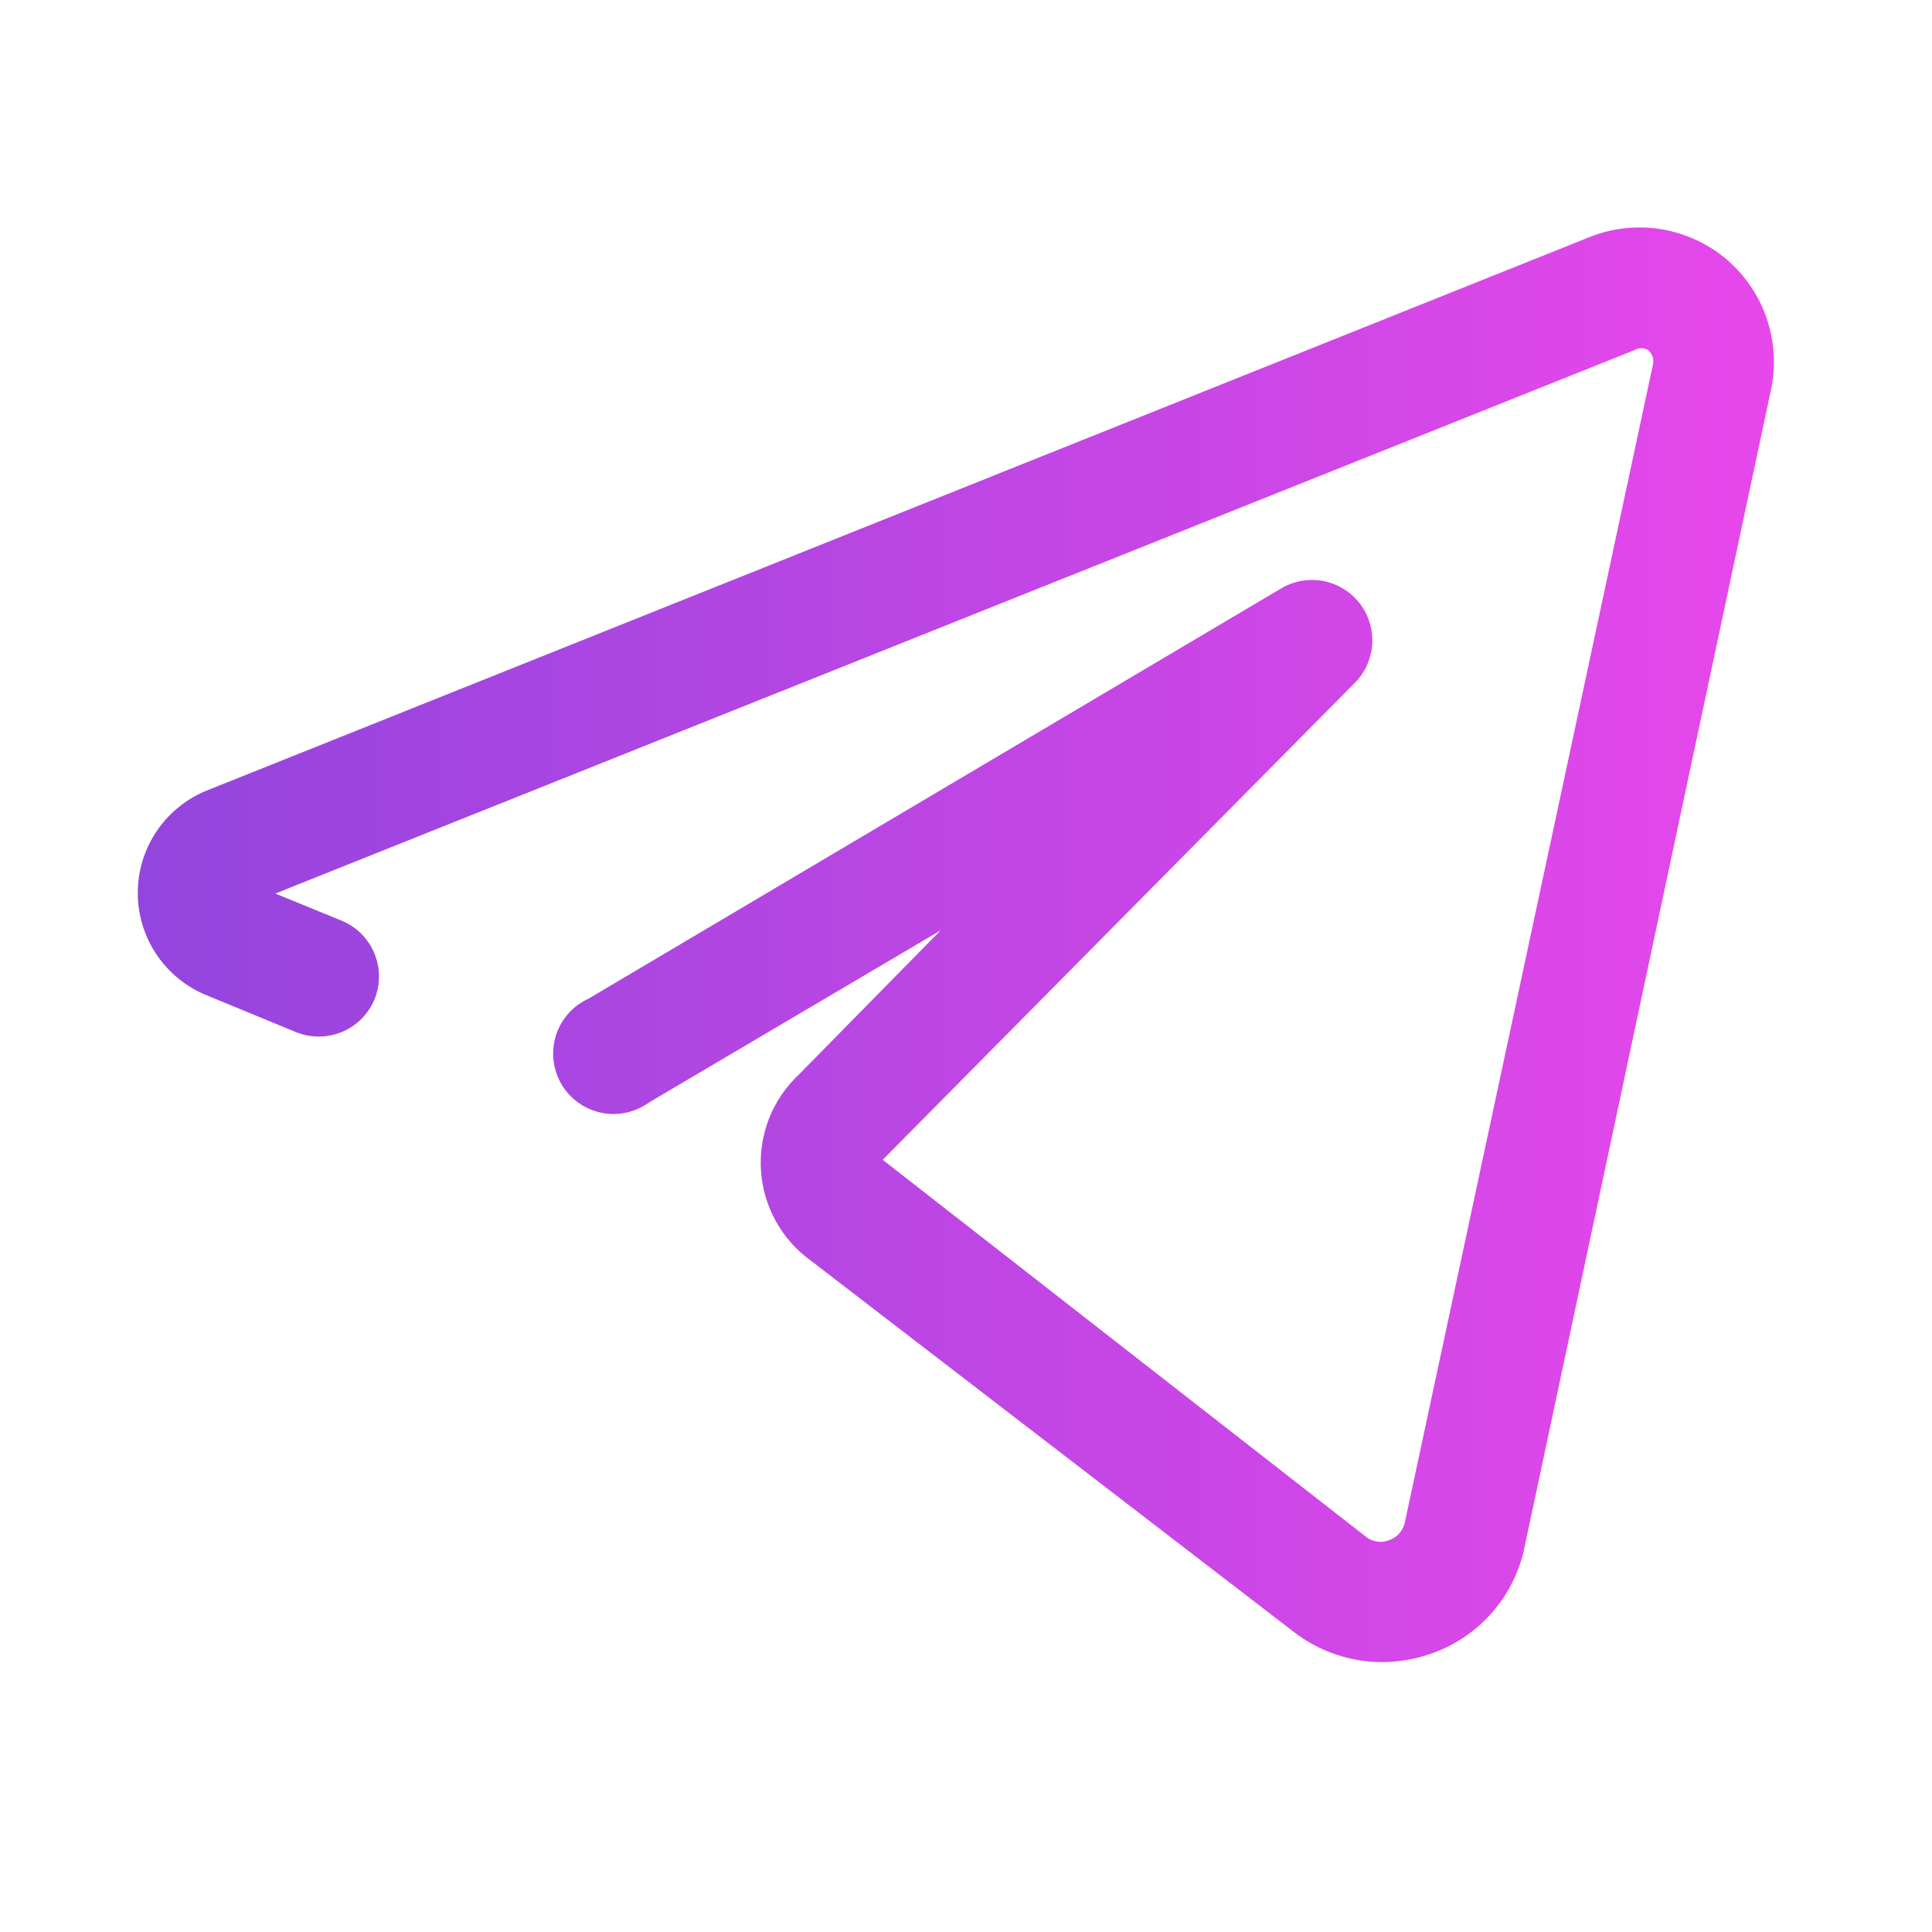 <svg width="32" height="32" viewBox="0 0 32 32" fill="none" xmlns="http://www.w3.org/2000/svg">
<path d="M28.59 4.29C28.28 4.03 27.905 3.859 27.505 3.795C27.105 3.732 26.695 3.778 26.32 3.93L3.41 13.1C3.076 13.239 2.791 13.473 2.59 13.774C2.389 14.075 2.282 14.428 2.282 14.79C2.282 15.152 2.389 15.505 2.59 15.806C2.791 16.107 3.076 16.341 3.41 16.48L4.89 17.09C5.134 17.193 5.409 17.195 5.655 17.096C5.9 16.997 6.096 16.804 6.2 16.56C6.251 16.439 6.277 16.308 6.277 16.177C6.278 16.045 6.252 15.915 6.202 15.793C6.152 15.671 6.078 15.561 5.985 15.467C5.892 15.374 5.782 15.3 5.66 15.25L4.56 14.8L27.07 5.8C27.105 5.779 27.144 5.768 27.185 5.768C27.226 5.768 27.265 5.779 27.3 5.8C27.333 5.828 27.357 5.864 27.371 5.904C27.385 5.945 27.388 5.988 27.38 6.03L23.27 25.21C23.256 25.278 23.225 25.342 23.18 25.395C23.134 25.447 23.076 25.487 23.01 25.51C22.945 25.536 22.875 25.544 22.807 25.533C22.738 25.523 22.674 25.494 22.62 25.45L14.62 19.21L22.45 11.3C22.617 11.127 22.716 10.898 22.729 10.658C22.741 10.417 22.666 10.18 22.518 9.99C22.369 9.8 22.157 9.67 21.921 9.624C21.684 9.578 21.439 9.62 21.23 9.74L9.75 16.54C9.622 16.598 9.508 16.681 9.415 16.786C9.322 16.89 9.252 17.013 9.209 17.146C9.167 17.28 9.153 17.42 9.168 17.559C9.183 17.699 9.227 17.833 9.297 17.954C9.368 18.075 9.463 18.18 9.576 18.262C9.689 18.344 9.819 18.401 9.956 18.43C10.092 18.459 10.234 18.459 10.371 18.429C10.508 18.4 10.637 18.342 10.75 18.26L15.58 15.41L13.23 17.8C13.015 18.002 12.847 18.249 12.739 18.523C12.631 18.798 12.585 19.093 12.604 19.387C12.623 19.682 12.707 19.968 12.85 20.226C12.992 20.484 13.191 20.708 13.43 20.88L21.43 27.03C21.851 27.355 22.368 27.531 22.9 27.53C23.183 27.528 23.464 27.477 23.73 27.38C24.112 27.243 24.452 27.01 24.718 26.704C24.985 26.397 25.168 26.027 25.25 25.63L29.33 6.47C29.417 6.074 29.393 5.661 29.263 5.277C29.133 4.893 28.9 4.552 28.59 4.29Z" fill="url(#paint0_linear_114_16)"/>
<defs>
<linearGradient id="paint0_linear_114_16" x1="2.282" y1="12.216" x2="29.381" y2="12.216" gradientUnits="userSpaceOnUse">
<stop stop-color="#9345DD"/>
<stop offset="1" stop-color="#E747EB"/>
</linearGradient>
</defs>
</svg>
